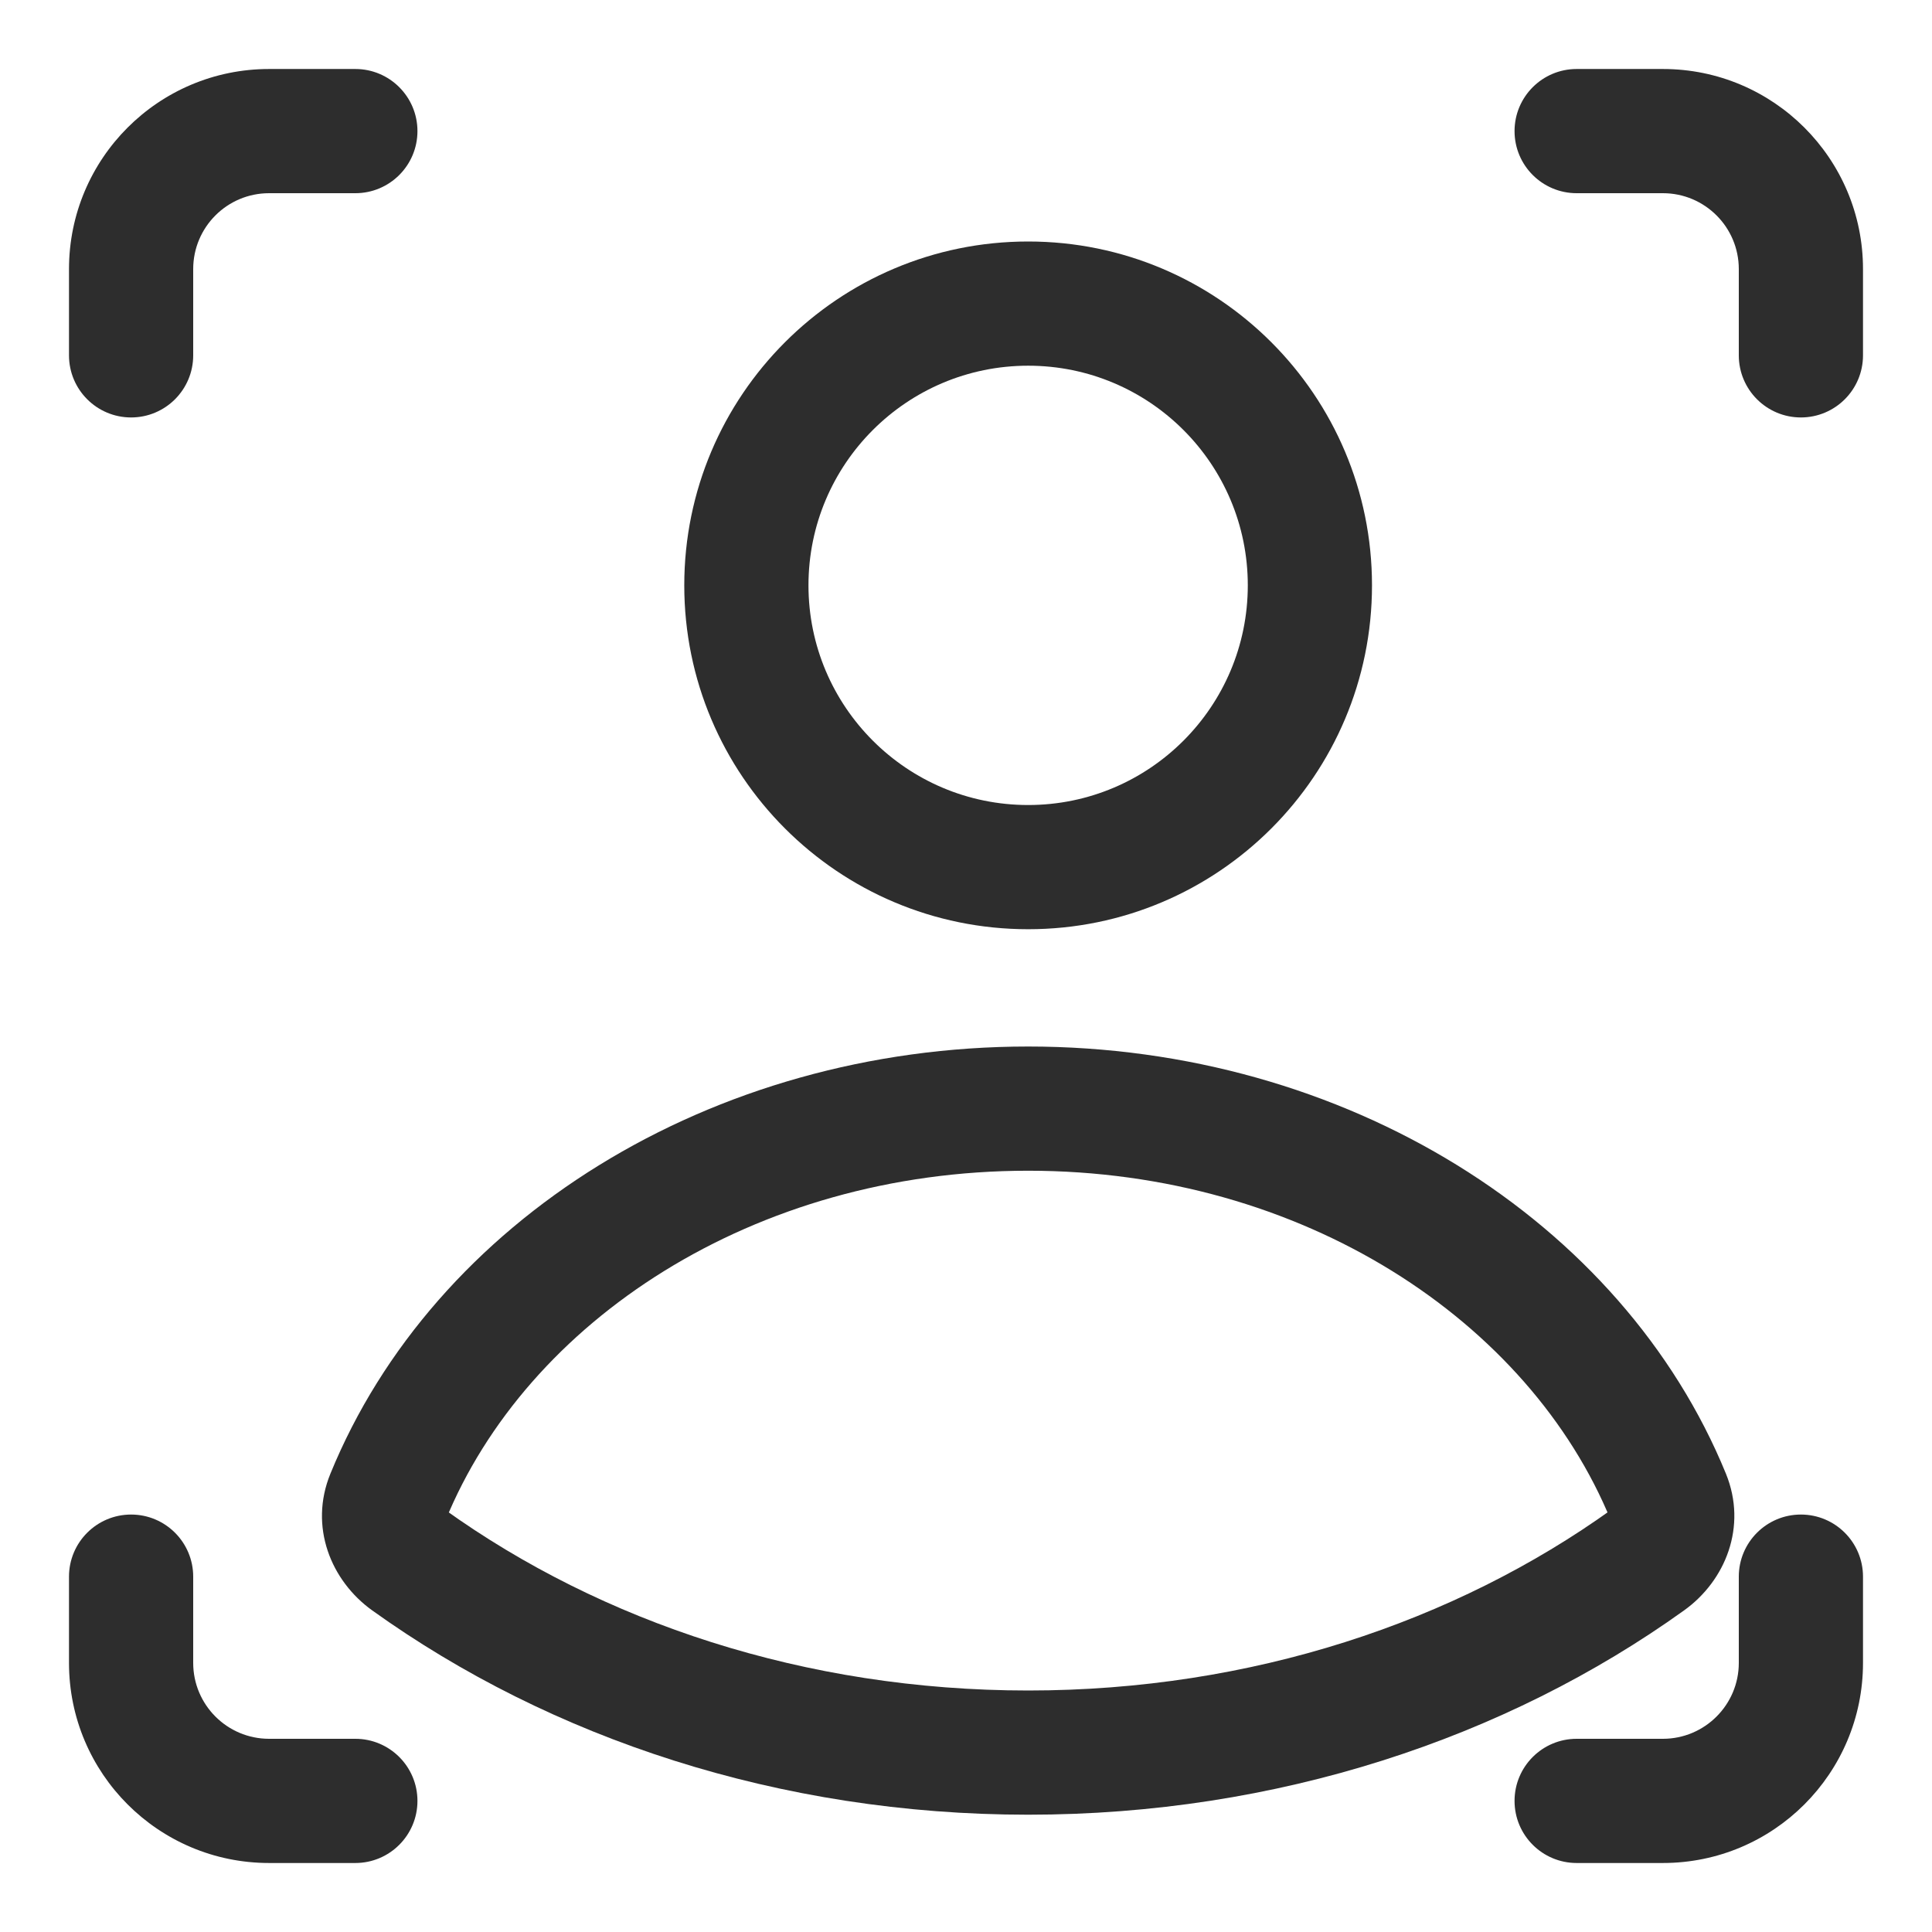 <svg width="28" height="28" viewBox="0 0 28 28" fill="none" xmlns="http://www.w3.org/2000/svg">
<path d="M24.181 21.7L25.014 21.359L24.181 21.7ZM23.883 22.608L23.358 21.876L23.883 22.608ZM5.621 21.7L4.788 21.359L5.621 21.7ZM5.919 22.608L5.394 23.339L5.919 22.608ZM6.454 22.041C7.636 19.148 10.919 16.967 14.901 16.967V15.167C10.301 15.167 6.287 17.691 4.788 21.359L6.454 22.041ZM14.901 16.967C18.882 16.967 22.165 19.148 23.348 22.04L25.014 21.359C23.514 17.691 19.5 15.167 14.901 15.167V16.967ZM23.358 21.876C21.085 23.507 18.137 24.5 14.901 24.5V26.3C18.503 26.3 21.82 25.195 24.407 23.339L23.358 21.876ZM14.901 24.5C11.665 24.5 8.717 23.507 6.443 21.876L5.394 23.339C7.982 25.195 11.299 26.3 14.901 26.3V24.5ZM23.348 22.04C23.34 22.023 23.335 22 23.334 21.975C23.333 21.95 23.337 21.928 23.343 21.91C23.355 21.874 23.371 21.867 23.358 21.876L24.407 23.339C25.006 22.91 25.326 22.125 25.014 21.359L23.348 22.04ZM4.788 21.359C4.475 22.125 4.796 22.91 5.394 23.339L6.443 21.876C6.431 21.867 6.446 21.874 6.458 21.91C6.464 21.928 6.468 21.95 6.467 21.975C6.467 22 6.461 22.023 6.454 22.041L4.788 21.359ZM18.084 8.483C18.084 10.241 16.659 11.667 14.901 11.667V13.467C17.653 13.467 19.884 11.236 19.884 8.483H18.084ZM14.901 11.667C13.143 11.667 11.717 10.241 11.717 8.483H9.917C9.917 11.236 12.149 13.467 14.901 13.467V11.667ZM11.717 8.483C11.717 6.725 13.143 5.3 14.901 5.3V3.5C12.149 3.5 9.917 5.731 9.917 8.483H11.717ZM14.901 5.3C16.659 5.3 18.084 6.725 18.084 8.483H19.884C19.884 5.731 17.653 3.5 14.901 3.5V5.3Z" fill="#2D2D2D"/>
<path d="M5.15 2.8C5.647 2.8 6.05 2.397 6.05 1.9C6.05 1.403 5.647 1 5.15 1V2.8ZM1 5.15C1 5.647 1.403 6.05 1.9 6.05C2.397 6.05 2.8 5.647 2.8 5.15H1ZM5.15 1H3.9V2.8H5.15V1ZM1 3.9V5.15H2.8V3.9H1ZM3.9 1C2.298 1 1 2.298 1 3.9H2.8C2.8 3.292 3.292 2.8 3.9 2.8V1Z" fill="#2D2D2D"/>
<path d="M5.15 25.2C5.647 25.2 6.05 25.603 6.05 26.1C6.05 26.597 5.647 27 5.15 27V25.2ZM1 22.85C1 22.353 1.403 21.95 1.9 21.95C2.397 21.95 2.8 22.353 2.8 22.85H1ZM5.15 27H3.9V25.2H5.15V27ZM1 24.1V22.85H2.8V24.1H1ZM3.9 27C2.298 27 1 25.702 1 24.1H2.8C2.8 24.707 3.292 25.2 3.9 25.2V27Z" fill="#2D2D2D"/>
<path d="M22.85 2.8C22.353 2.8 21.95 2.397 21.95 1.9C21.95 1.403 22.353 1 22.85 1V2.8ZM27 5.15C27 5.647 26.597 6.05 26.1 6.05C25.603 6.05 25.2 5.647 25.2 5.15H27ZM22.85 1H24.1V2.8H22.85V1ZM27 3.9V5.15H25.2V3.9H27ZM24.1 1C25.702 1 27 2.298 27 3.9H25.2C25.2 3.292 24.707 2.8 24.1 2.8V1Z" fill="#2D2D2D"/>
<path d="M22.85 25.2C22.353 25.2 21.95 25.603 21.95 26.1C21.95 26.597 22.353 27 22.85 27V25.2ZM27 22.85C27 22.353 26.597 21.95 26.1 21.95C25.603 21.95 25.2 22.353 25.2 22.85H27ZM22.85 27H24.1V25.2H22.85V27ZM27 24.1V22.85H25.2V24.1H27ZM24.1 27C25.702 27 27 25.702 27 24.1H25.2C25.2 24.707 24.707 25.2 24.1 25.2V27Z" fill="#2D2D2D"/>
</svg>
